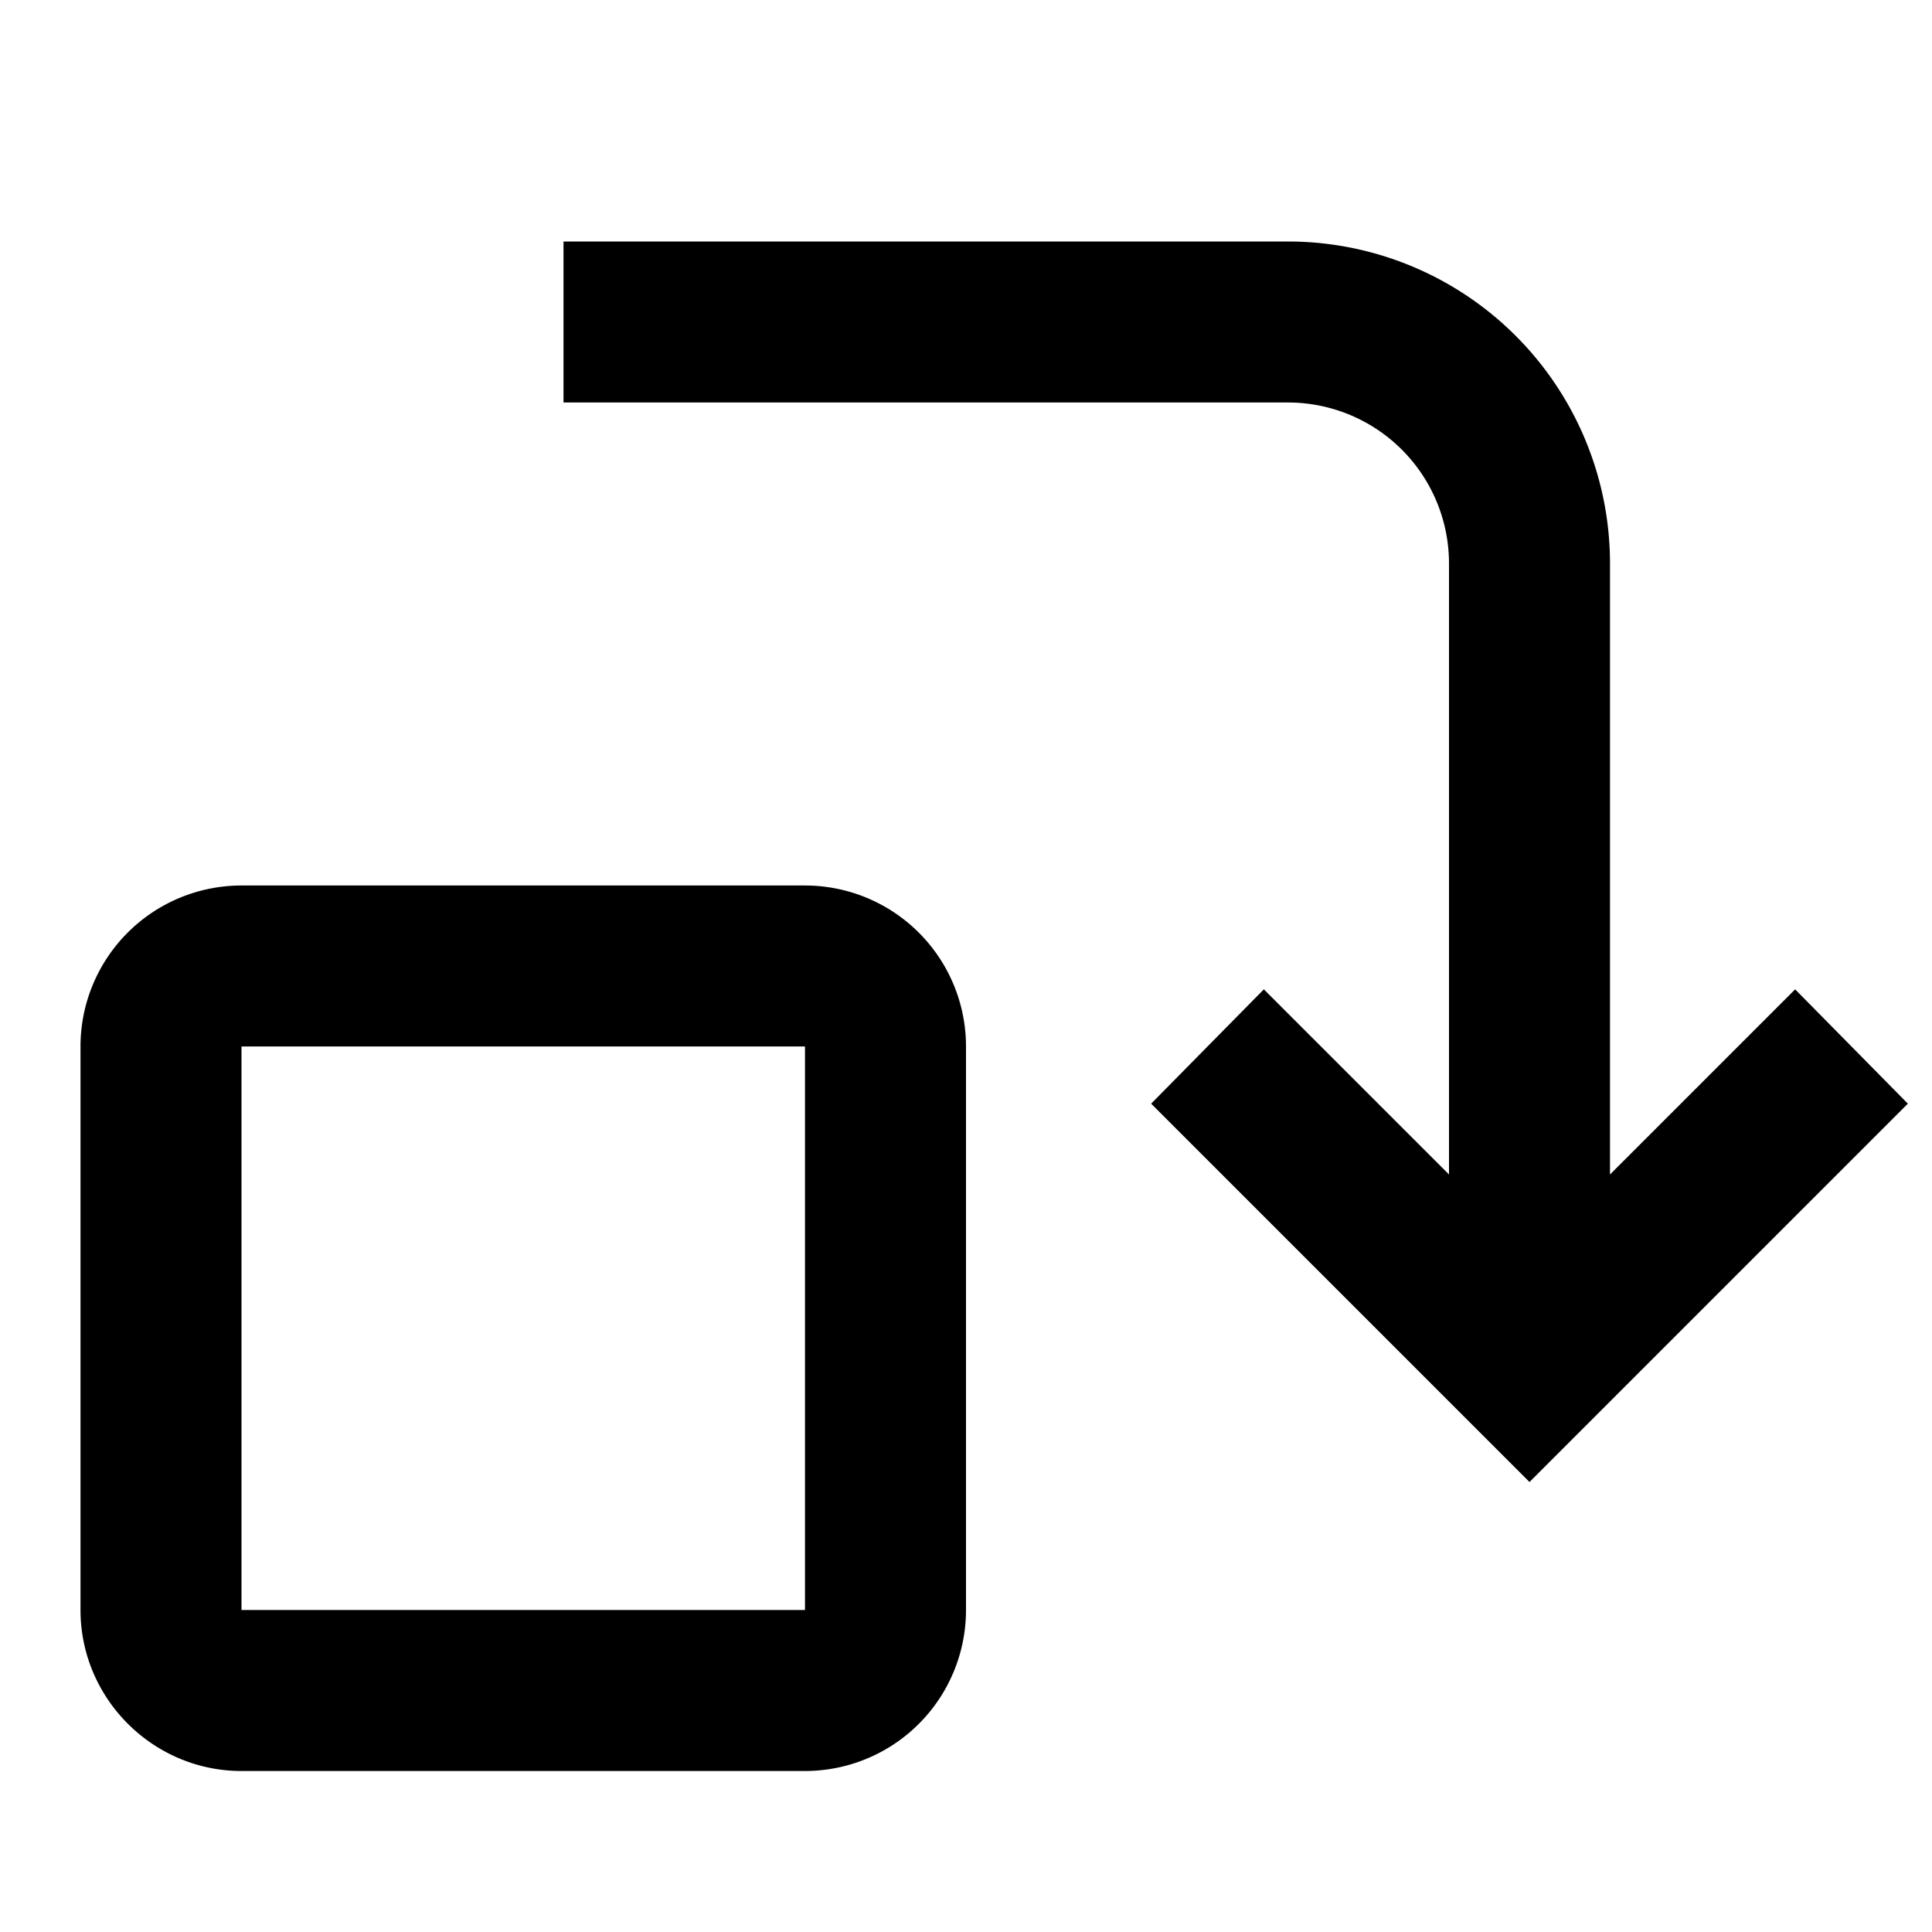 <svg xmlns="http://www.w3.org/2000/svg" width="24" height="24"><path d="M16 3H7v2h9a2 2 0 0 1 2 2v7.59l-2.3-2.3-1.4 1.42 4.7 4.7 4.7-4.7-1.4-1.42-2.3 2.3V7a4 4 0 0 0-4-4M3 11a2 2 0 0 0-2 2v7c0 1.1.9 2 2 2h7a2 2 0 0 0 2-2v-7a2 2 0 0 0-2-2zm7 9H3v-7h7z"/></svg>
